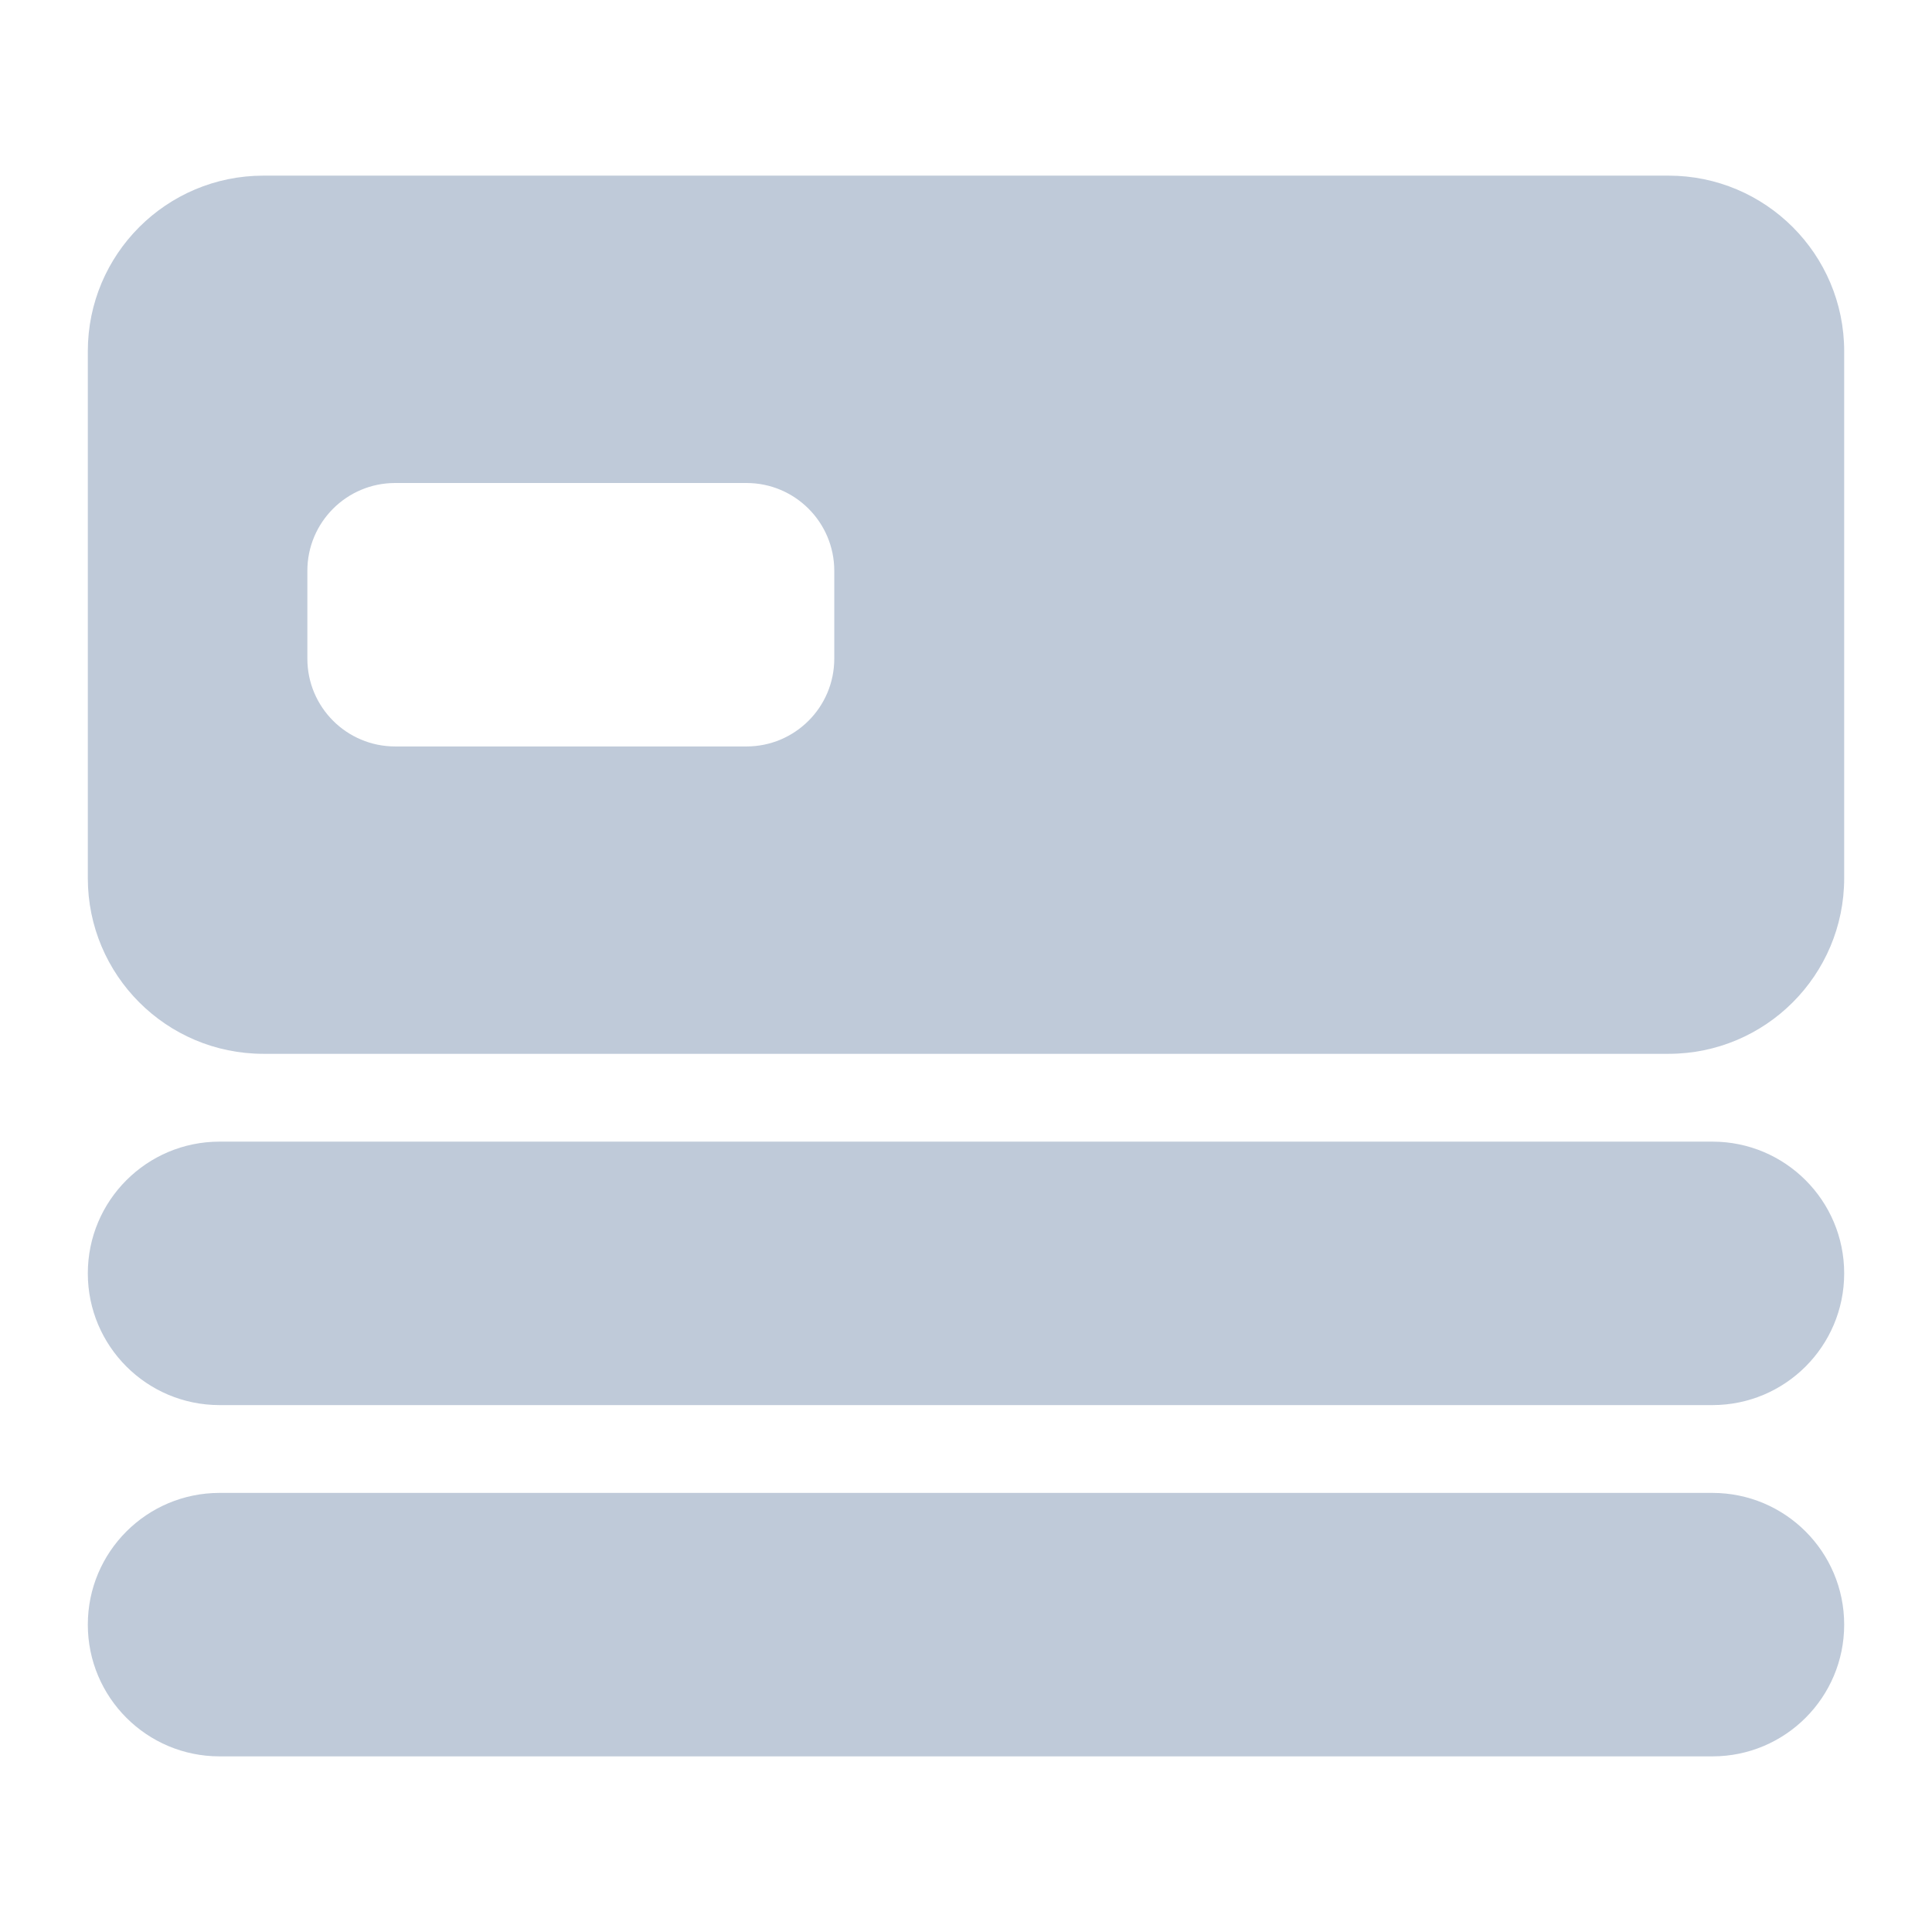 <?xml version="1.0" encoding="UTF-8"?>
<svg width="44px" height="44px" viewBox="0 0 44 44" version="1.1" xmlns="http://www.w3.org/2000/svg" xmlns:xlink="http://www.w3.org/1999/xlink">
    <!-- Generator: Sketch 55.2 (78181) - https://sketchapp.com -->
    <title>icon/shebei_default</title>
    <desc>Created with Sketch.</desc>
    <g id="2.0" stroke="none" stroke-width="1" fill="none" fill-rule="evenodd">
        <g id="画板" transform="translate(-369, -206)">
            <g id="icon/shebei_default" transform="translate(369, 206)">
                <rect id="Rectangle-26" fill="#939393" fill-rule="nonzero" opacity="0" x="0" y="0" width="44" height="44"></rect>
                <path d="M5,34 L39,34 C40.657,34 42,35.343 42,37 C42,38.657 40.657,40 39,40 L5,40 C3.343,40 2,38.657 2,37 C2,35.343 3.343,34 5,34 Z M5,26 L39,26 C40.657,26 42,27.343 42,29 C42,30.657 40.657,32 39,32 L5,32 C3.343,32 2,30.657 2,29 C2,27.343 3.343,26 5,26 Z M6,4 L38,4 C40.209,4 42,5.791 42,8 L42,20 C42,22.209 40.209,24 38,24 L6,24 C3.791,24 2,22.209 2,20 L2,8 C2,5.791 3.791,4 6,4 Z M9,11 C7.895,11 7,11.895 7,13 L7,15 C7,16.105 7.895,17 9,17 L17,17 C18.105,17 19,16.105 19,15 L19,13 C19,11.895 18.105,11 17,11 L9,11 Z" id="形状结合" fill="#BFCAD9"></path>
            </g>
        </g>
    </g>
</svg>